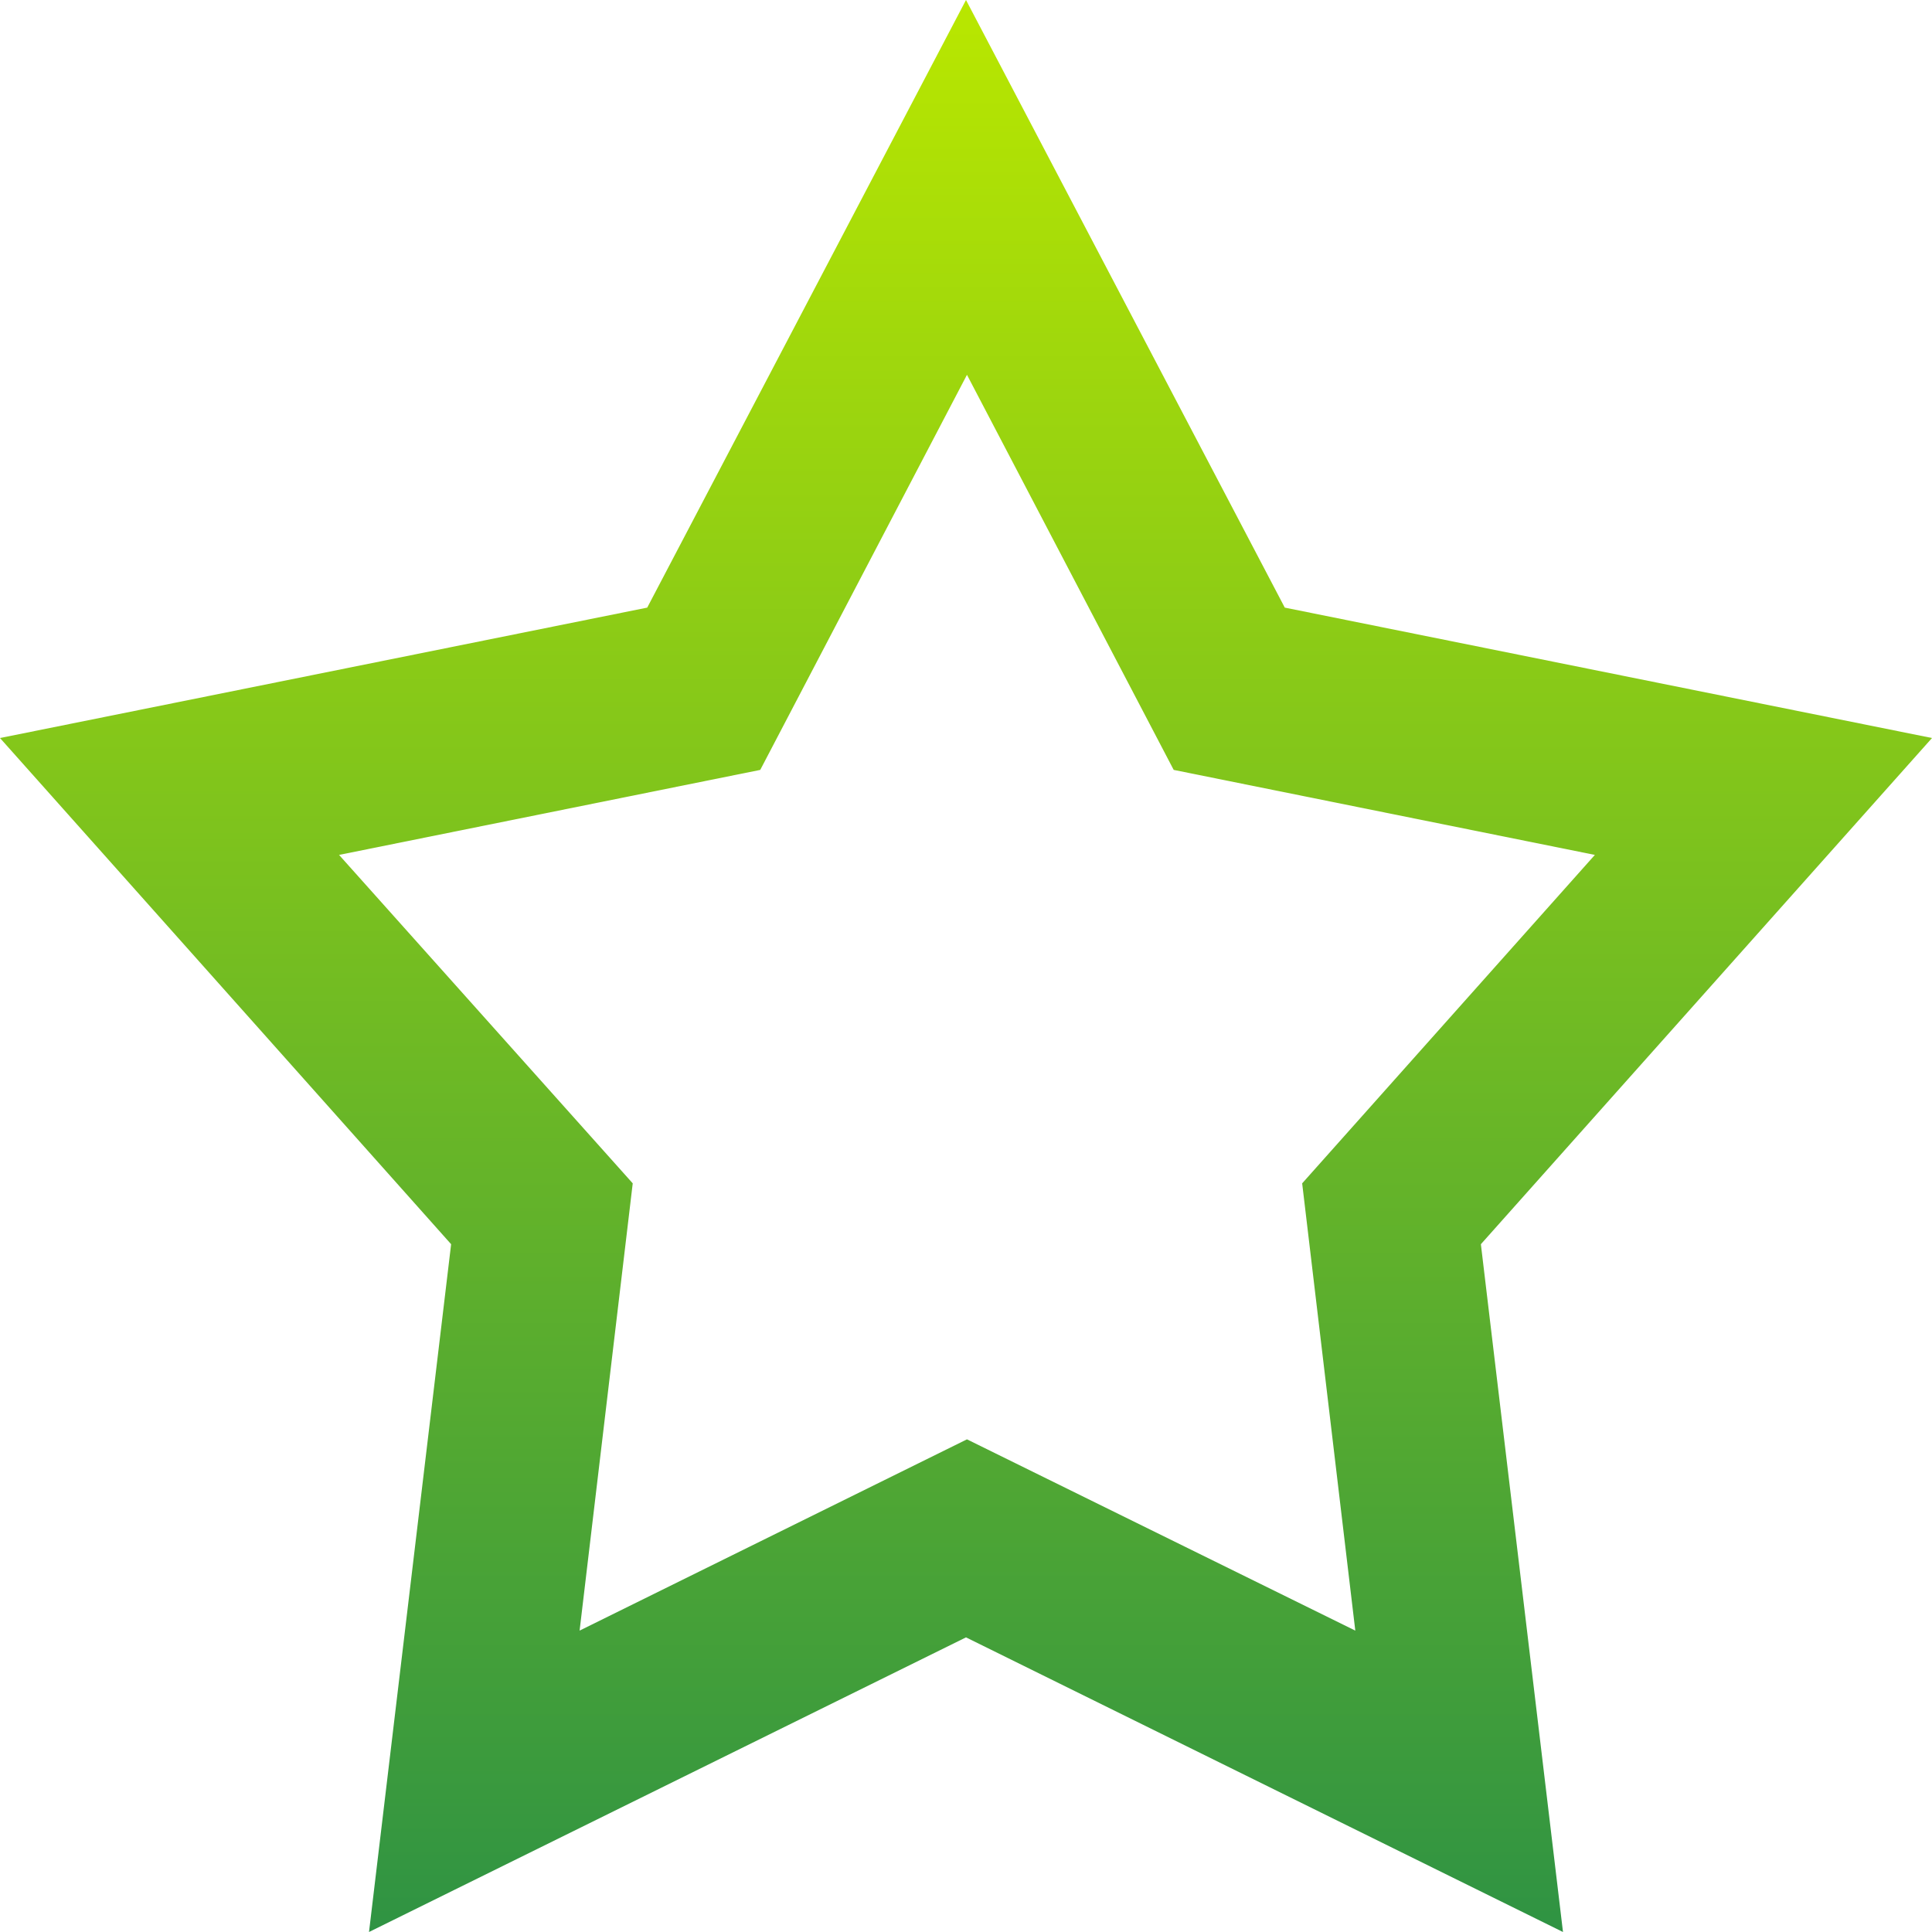 <svg xmlns="http://www.w3.org/2000/svg" xmlns:xlink="http://www.w3.org/1999/xlink" width="20" height="20"><defs><path id="b" d="M1364.3 18.29l6.7 1.35-4.67 5.24.85 7.12-6.18-3.05-6.18 3.05.85-7.12-4.67-5.24 6.7-1.35L1361 12zm-9.79 2.56l3.04 3.4-.55 4.63 4.01-1.98 4.02 1.98-.55-4.63 3.03-3.4-4.36-.88-2.14-4.09-2.14 4.09z"/><linearGradient id="a" x1="1361" x2="1361" y1="32" y2="12" gradientUnits="userSpaceOnUse"><stop offset="0" stop-color="#2f9343"/><stop offset="1" stop-color="#b9e700"/></linearGradient></defs><use fill="url(#a)" xlink:href="#b" transform="translate(-1351 -12)"/></svg>